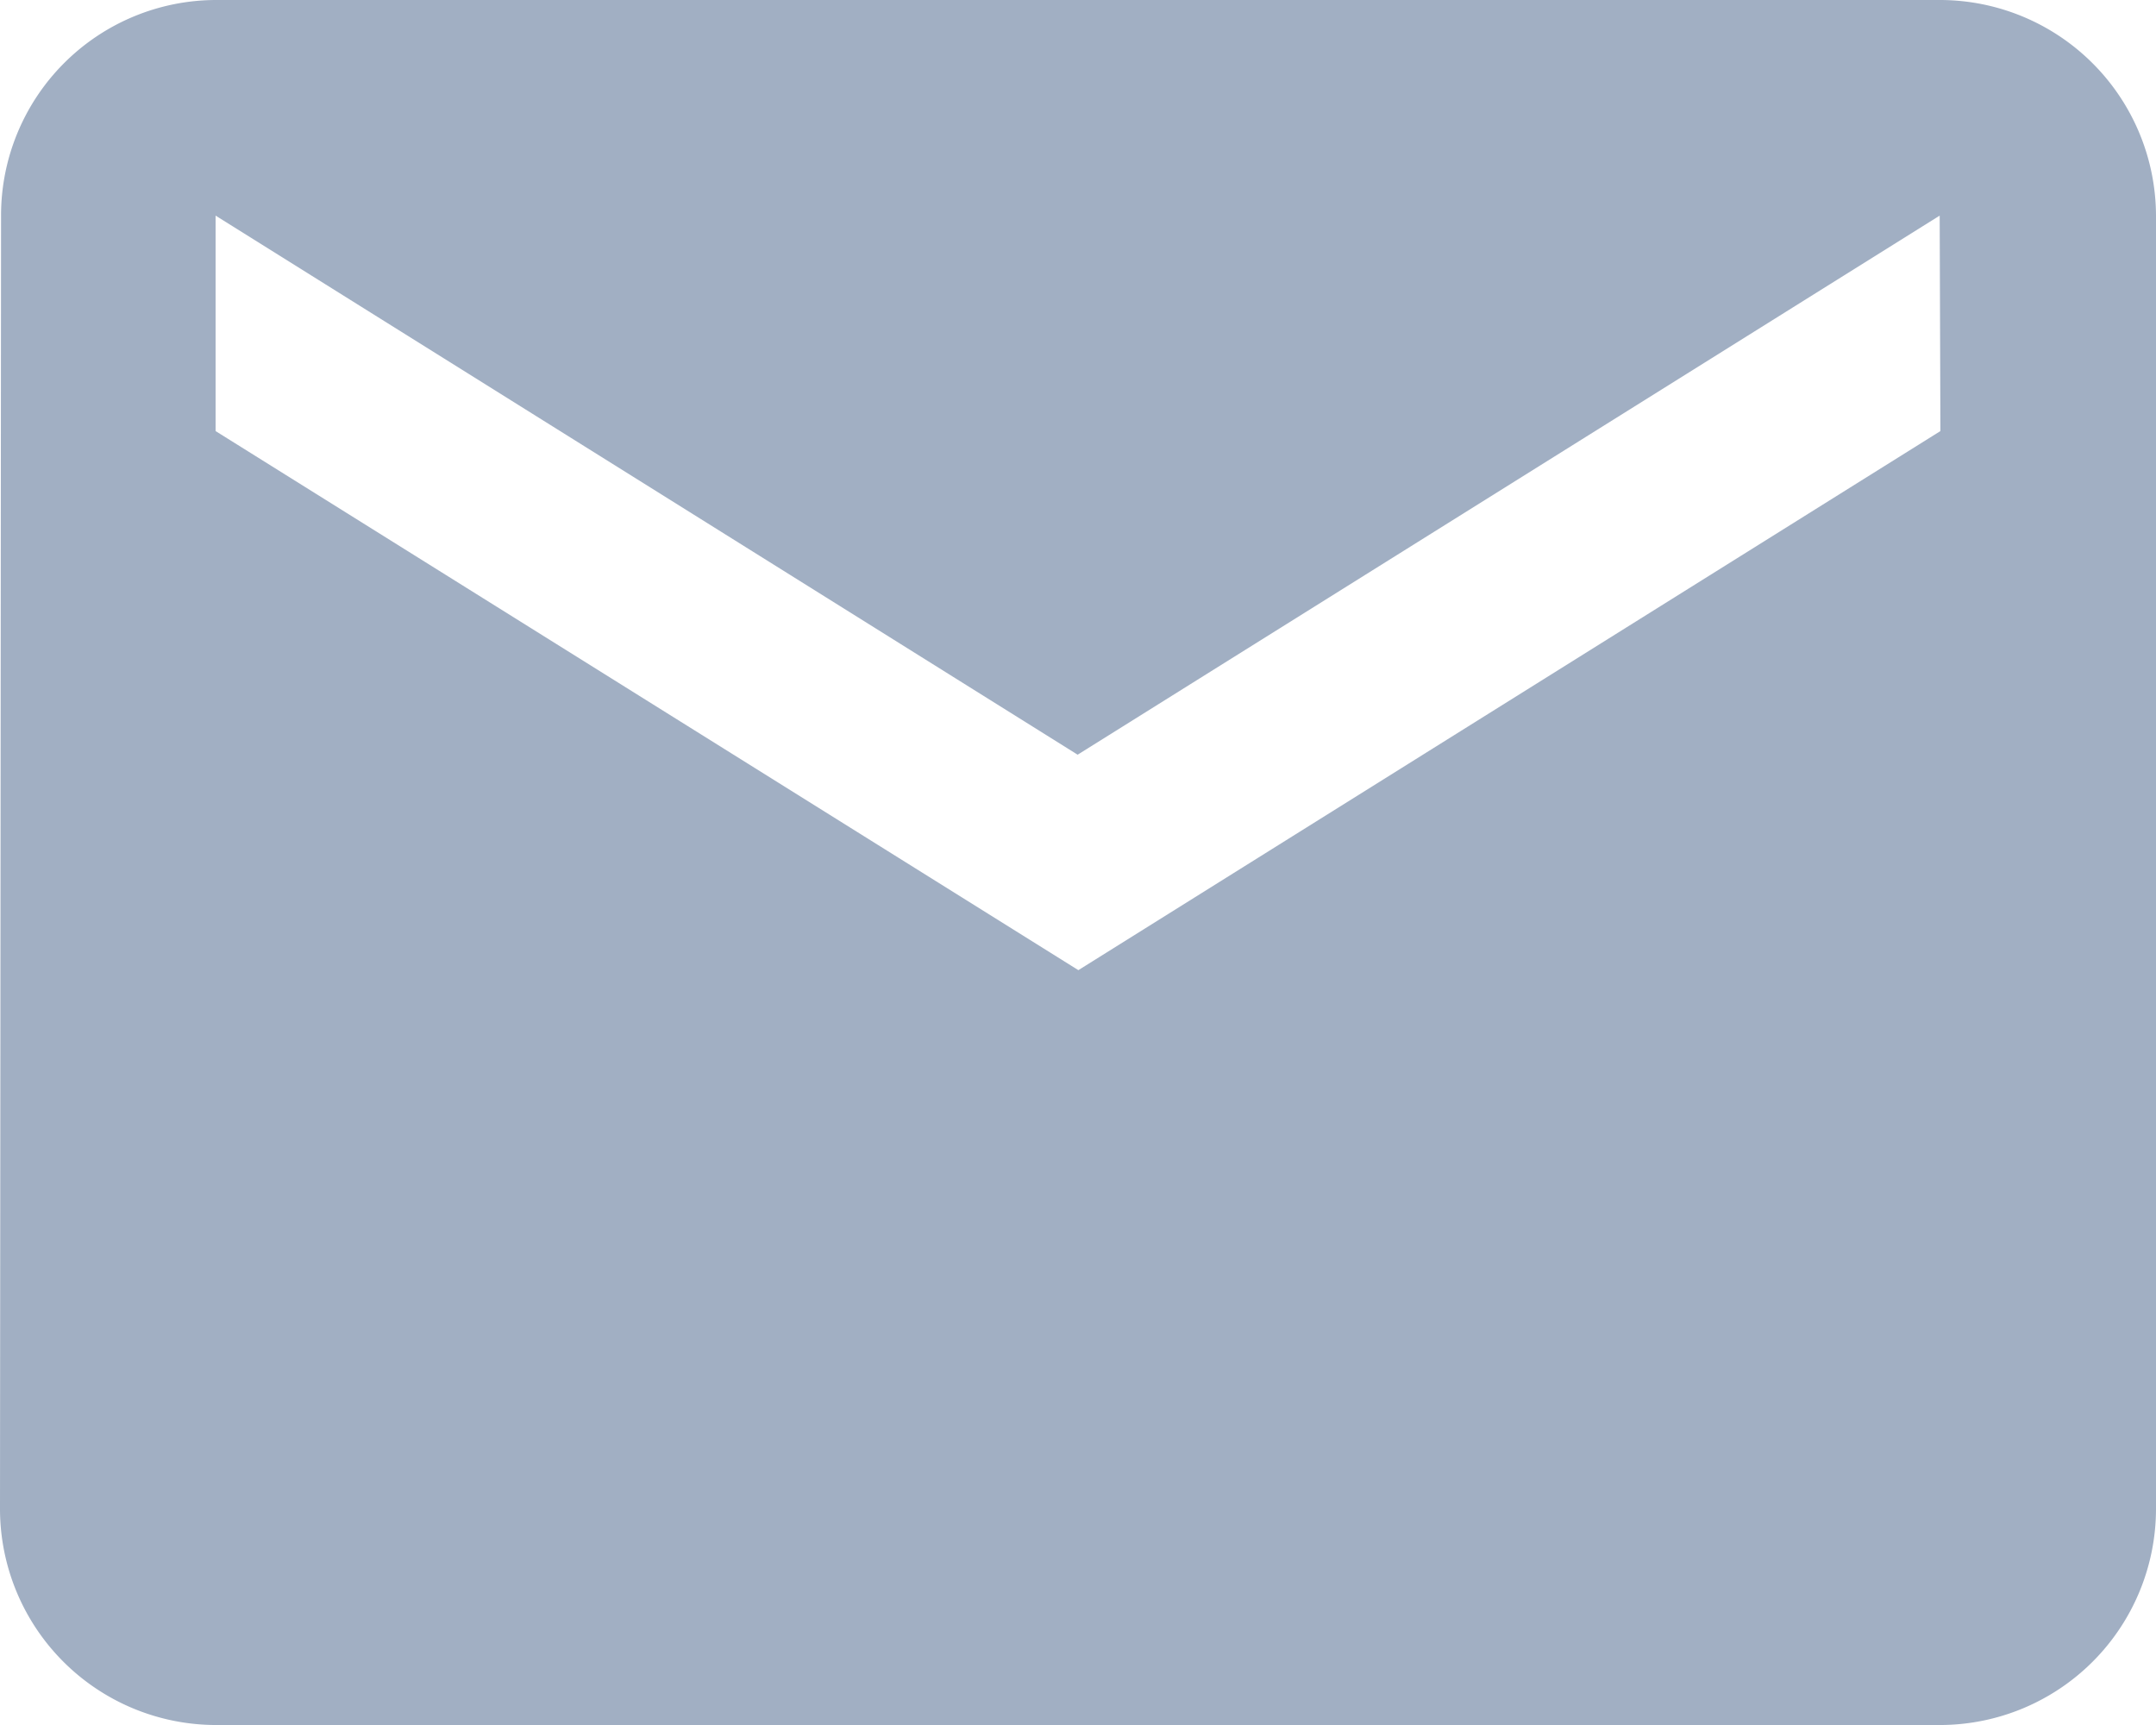 <svg xmlns="http://www.w3.org/2000/svg" width="26.511" height="21.209" viewBox="0 0 26.511 21.209">
  <path id="Icon_material-mail" data-name="Icon material-mail" d="M26.86,6H5.651A2.648,2.648,0,0,0,3.013,8.651L3,24.558a2.659,2.659,0,0,0,2.651,2.651H26.86a2.659,2.659,0,0,0,2.651-2.651V8.651A2.659,2.659,0,0,0,26.86,6Zm0,5.3-10.6,6.628L5.651,11.3V8.651l10.6,6.628,10.6-6.628Z" transform="translate(-3 -6)" fill="#a1afc3"/>
</svg>
